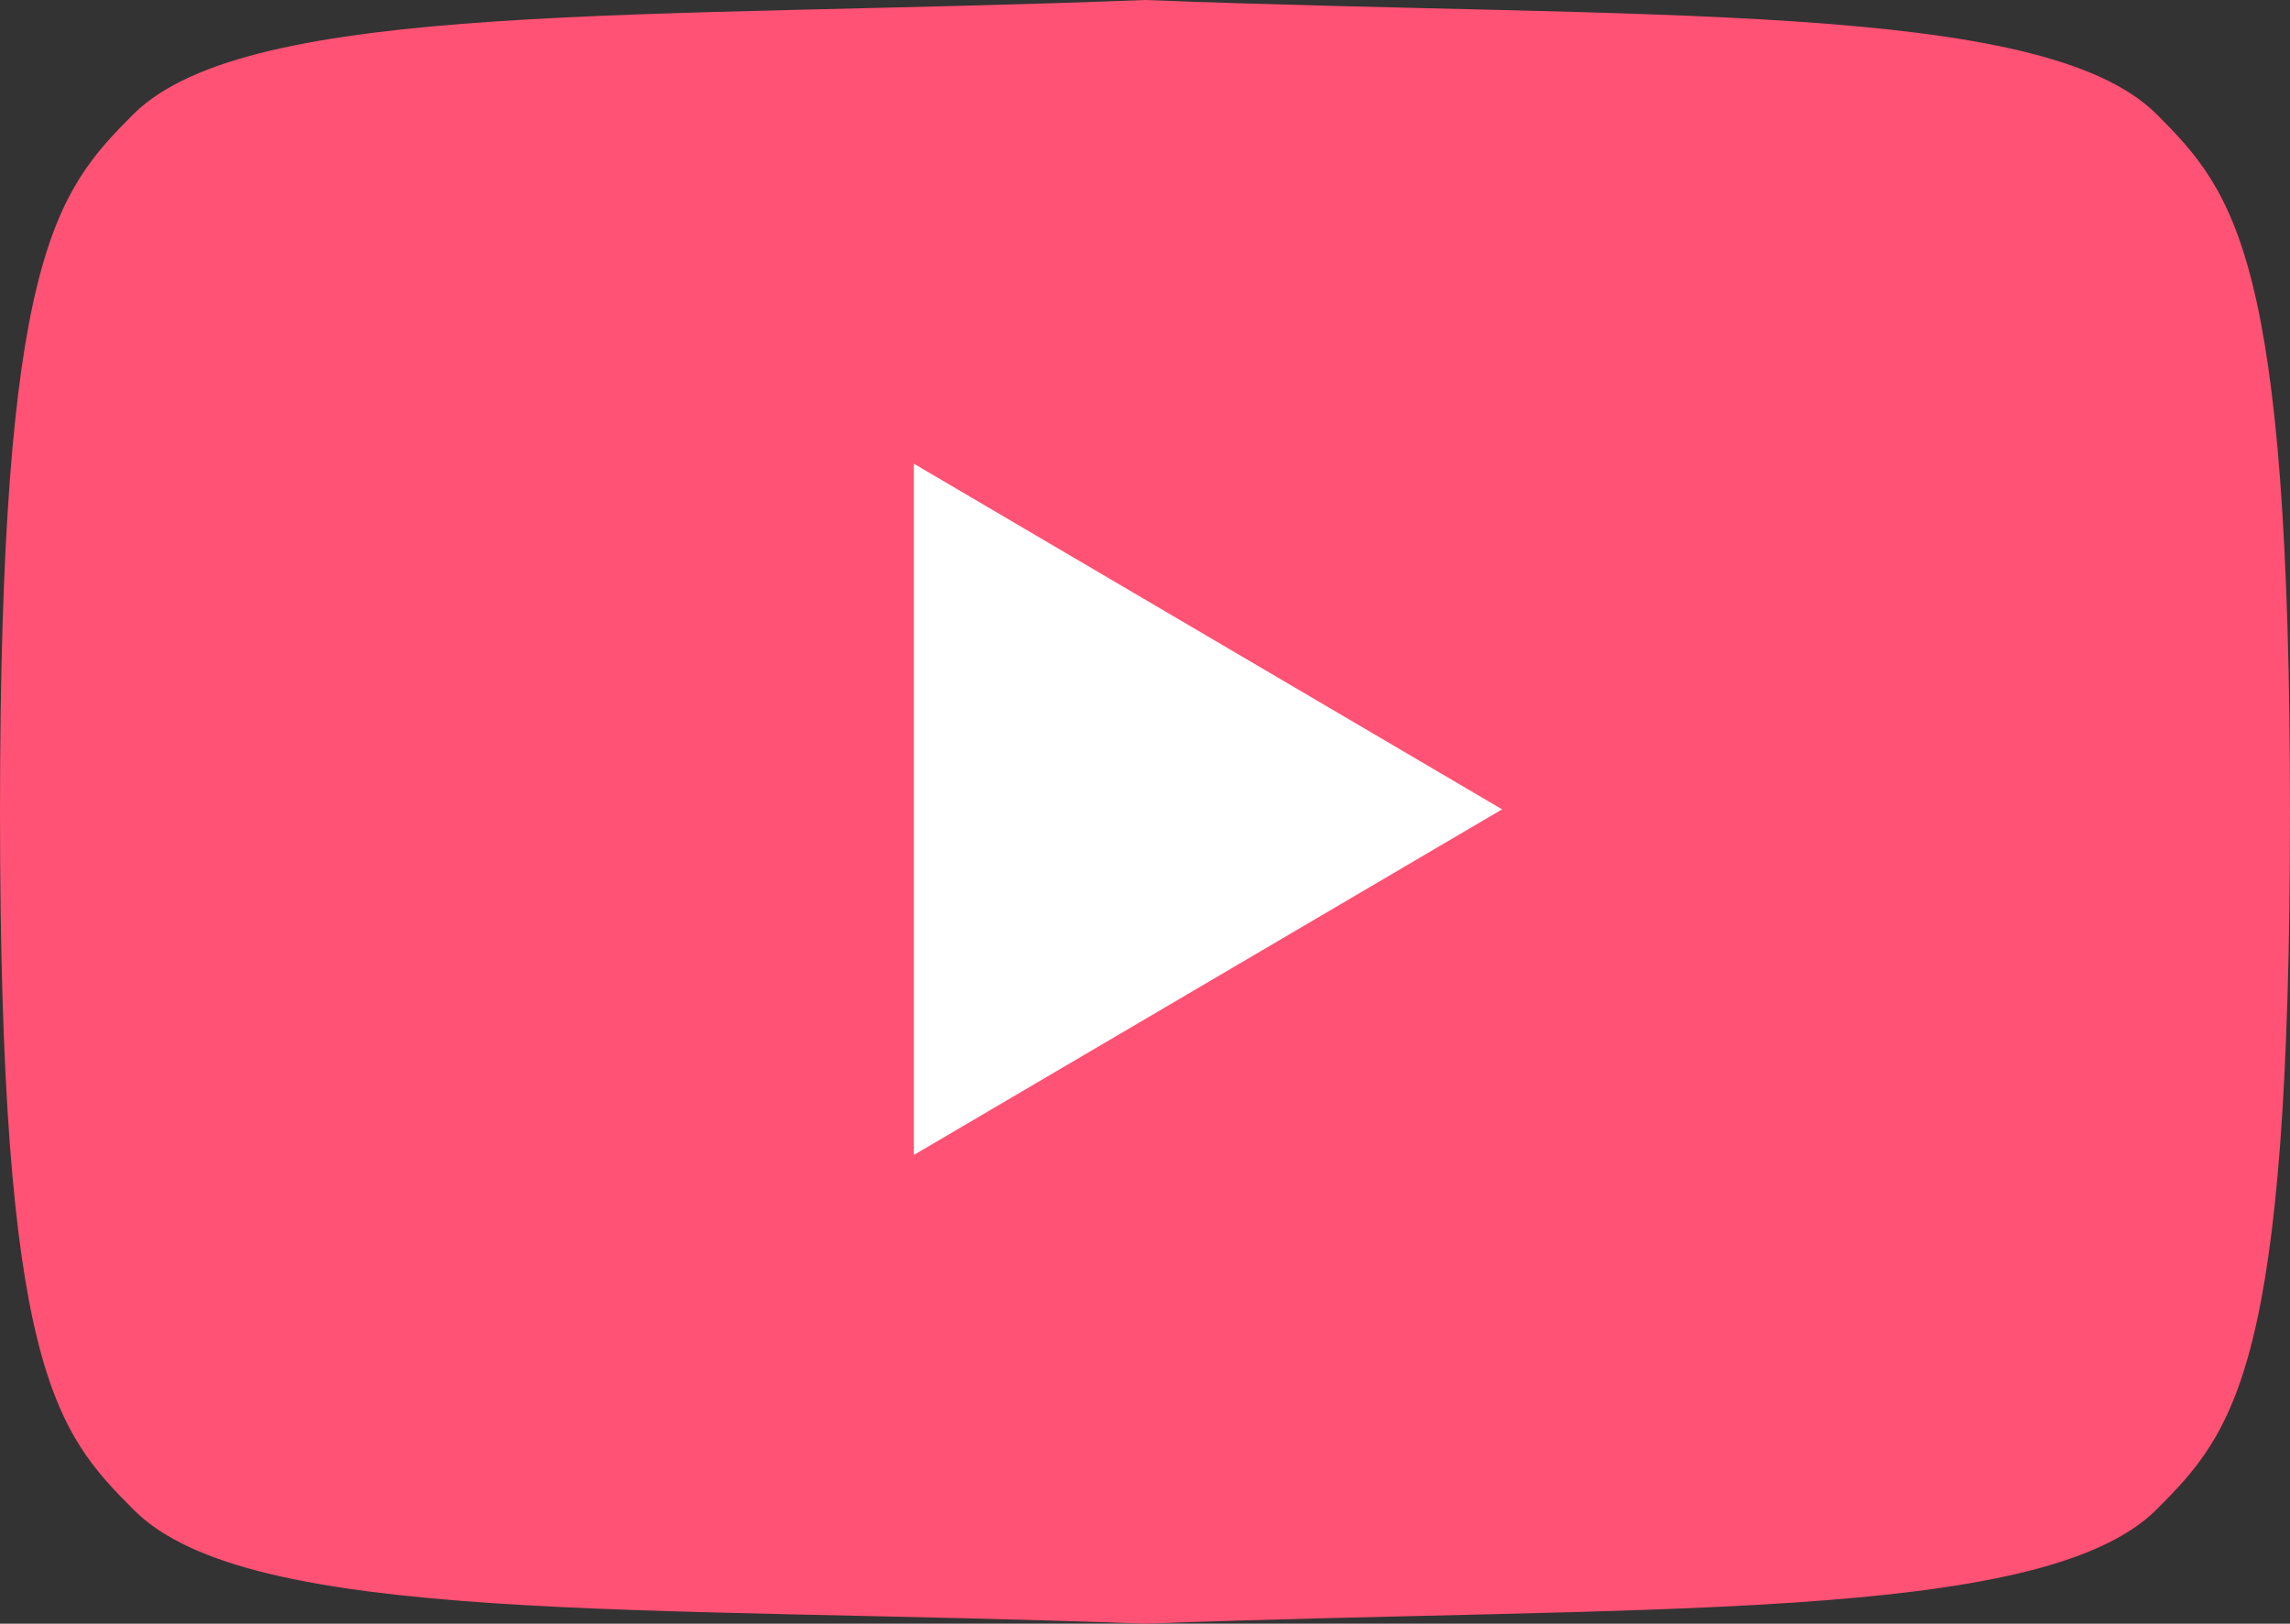 <svg xmlns="http://www.w3.org/2000/svg" width="32" height="22.69" viewBox="0 0 32 22.69">
  <rect x="0" y="0" width="32" height="22.69" fill="#333333" stroke="none"/>
  <defs>
    <style>
      .cls-1 {
        fill: #ff5274;
      }

      .cls-2 {
        fill: #fff;
      }
    </style>
  </defs>
  <title>youtube-icon</title>
  <g id="Layer_2" data-name="Layer 2">
    <g id="Layer_1-2" data-name="Layer 1">
      <path class="cls-1" d="M30.13,1.59C28.52,0,23,.27,16,0,9,.27,3.48,0,1.87,1.59.77,2.69,0,3.6,0,11.35S.77,20,1.87,21.1C3.48,22.72,9,22.43,16,22.69c7-.26,12.52,0,14.13-1.59,1.1-1.1,1.87-2,1.87-9.75S31.23,2.69,30.13,1.59Z"/>
      <polygon class="cls-2" points="20.99 11.31 12.77 16.14 12.77 6.48 20.99 11.31 20.99 11.31"/>
    </g>
  </g>
</svg>
